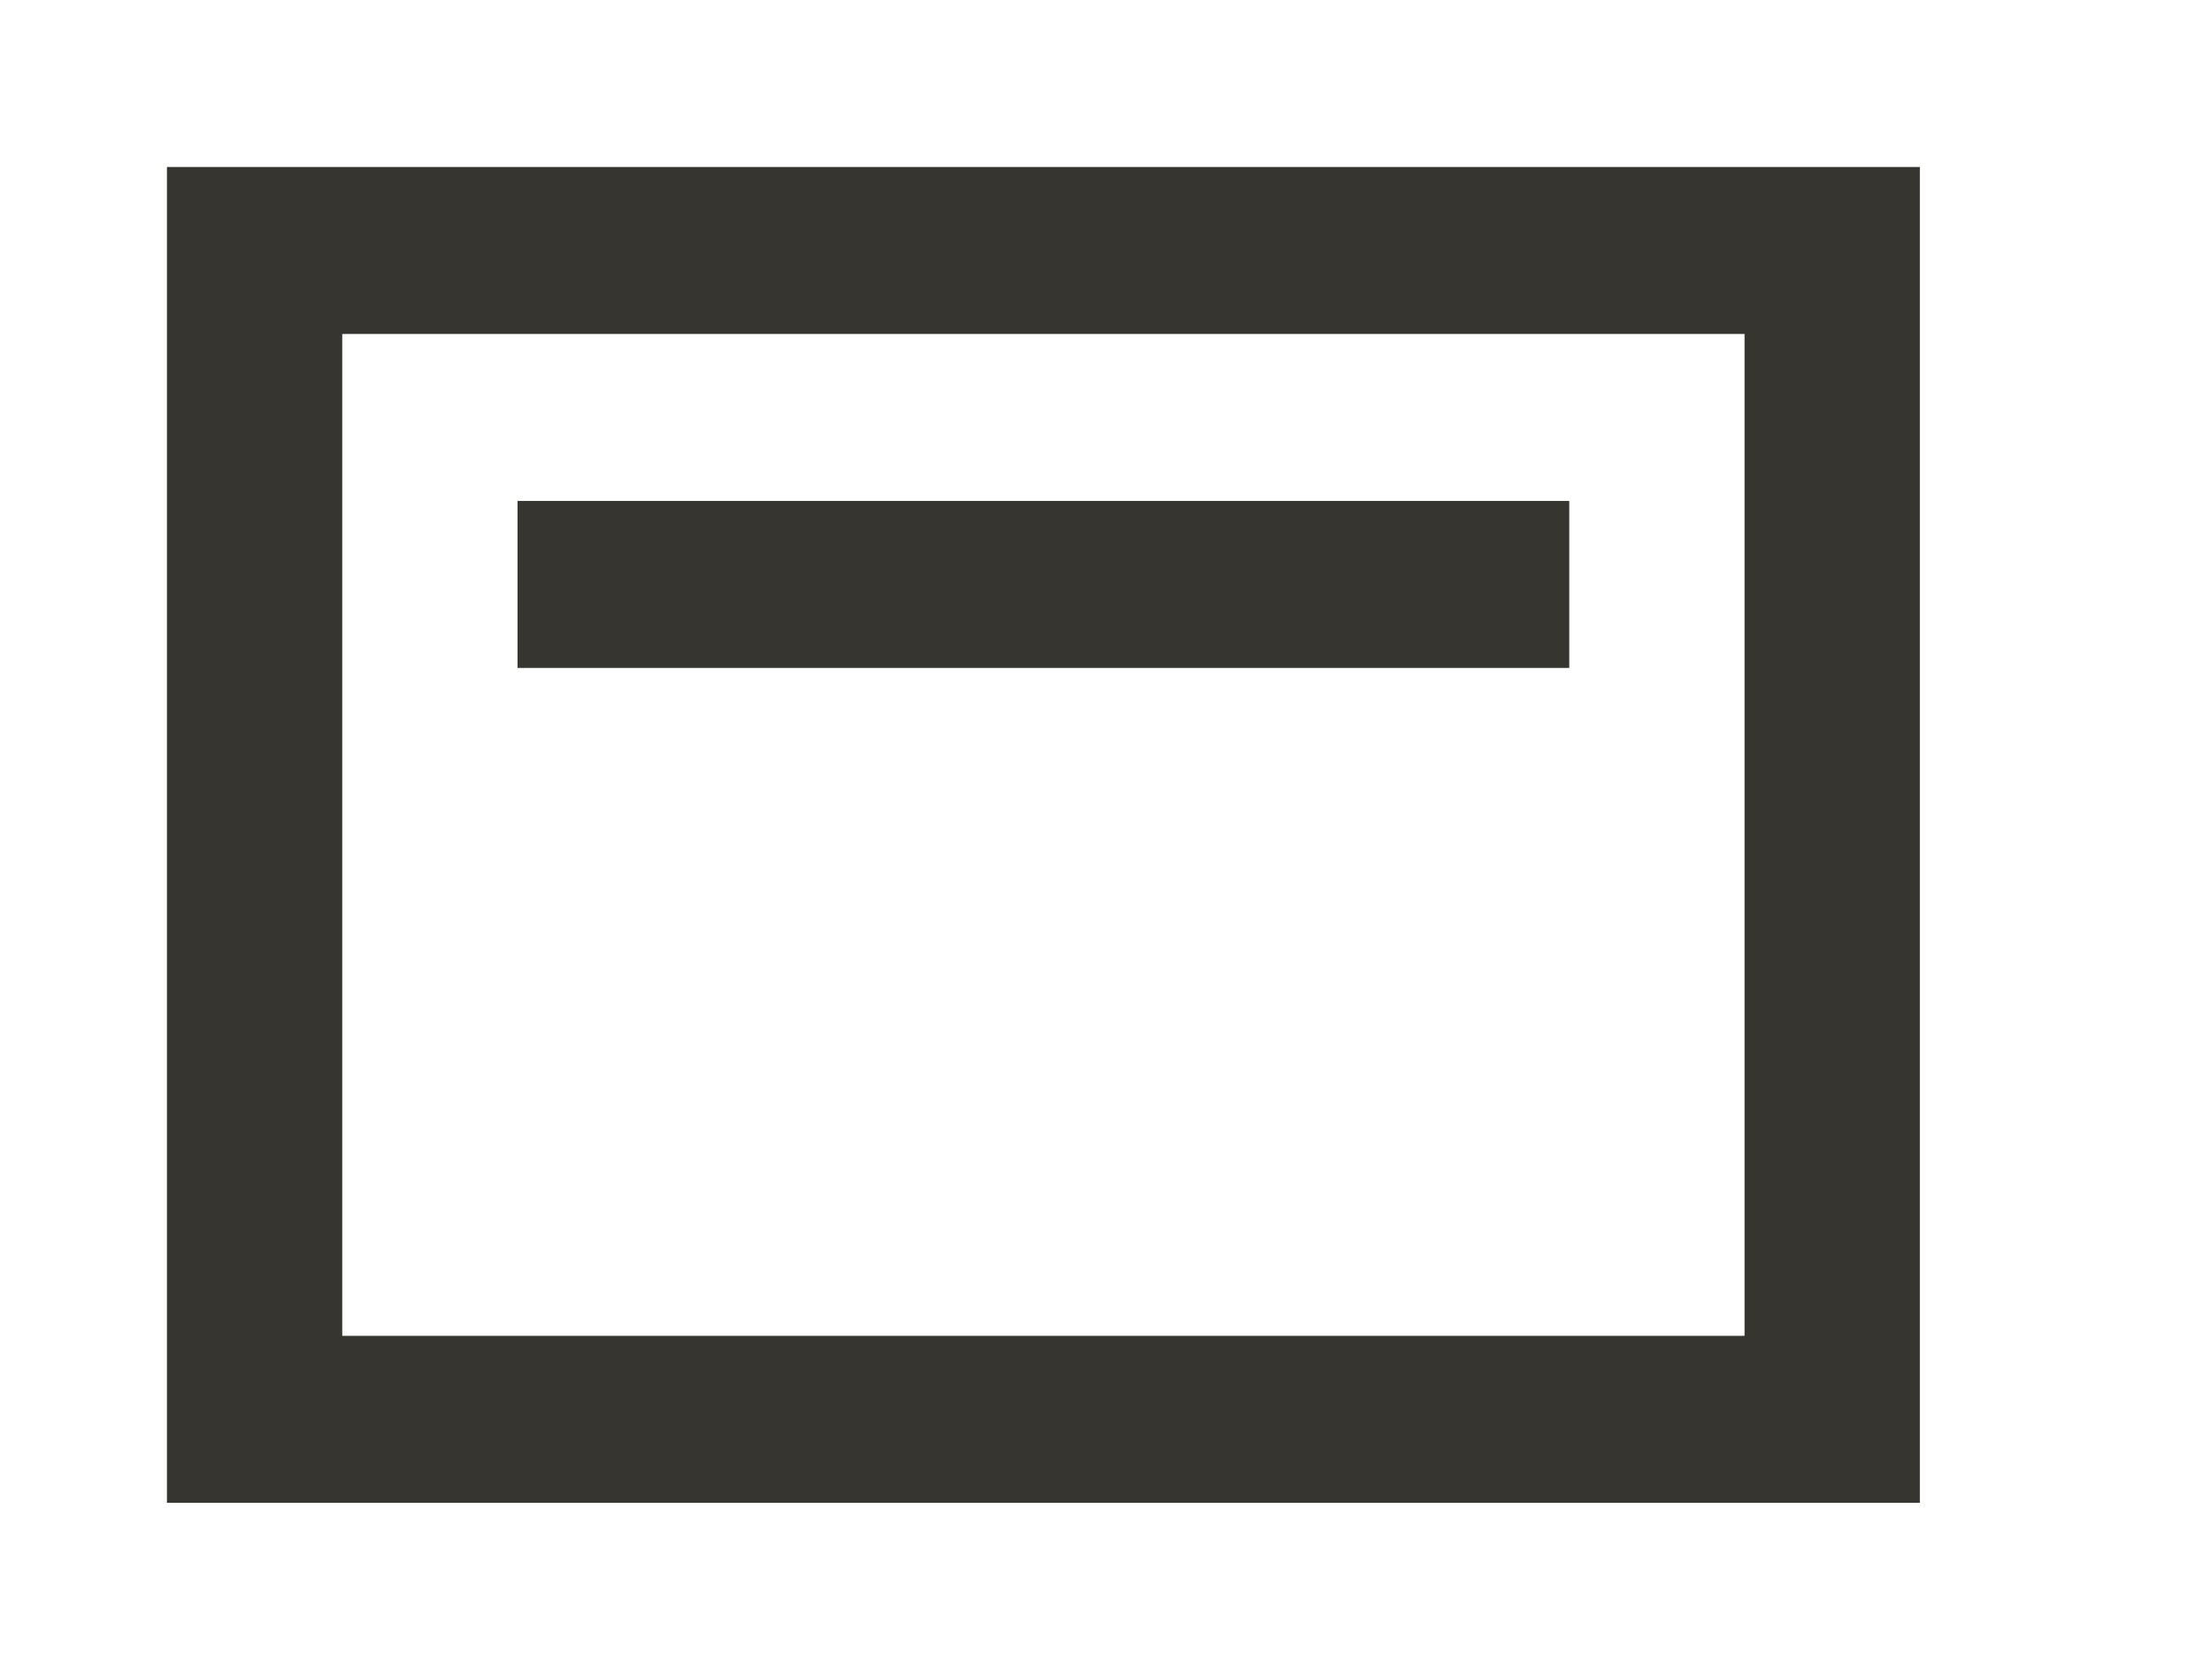<!-- Generated by IcoMoon.io -->
<svg version="1.1" xmlns="http://www.w3.org/2000/svg" width="53" height="40" viewBox="0 0 53 40">
<title>mp-shelf_top-</title>
<path fill="#37352f" d="M8.2 32v-24h33.6v24h-33.6zM4 36h42v-32h-42v32zM12.4 16v-4h25.2v4h-25.2z"></path>
</svg>
